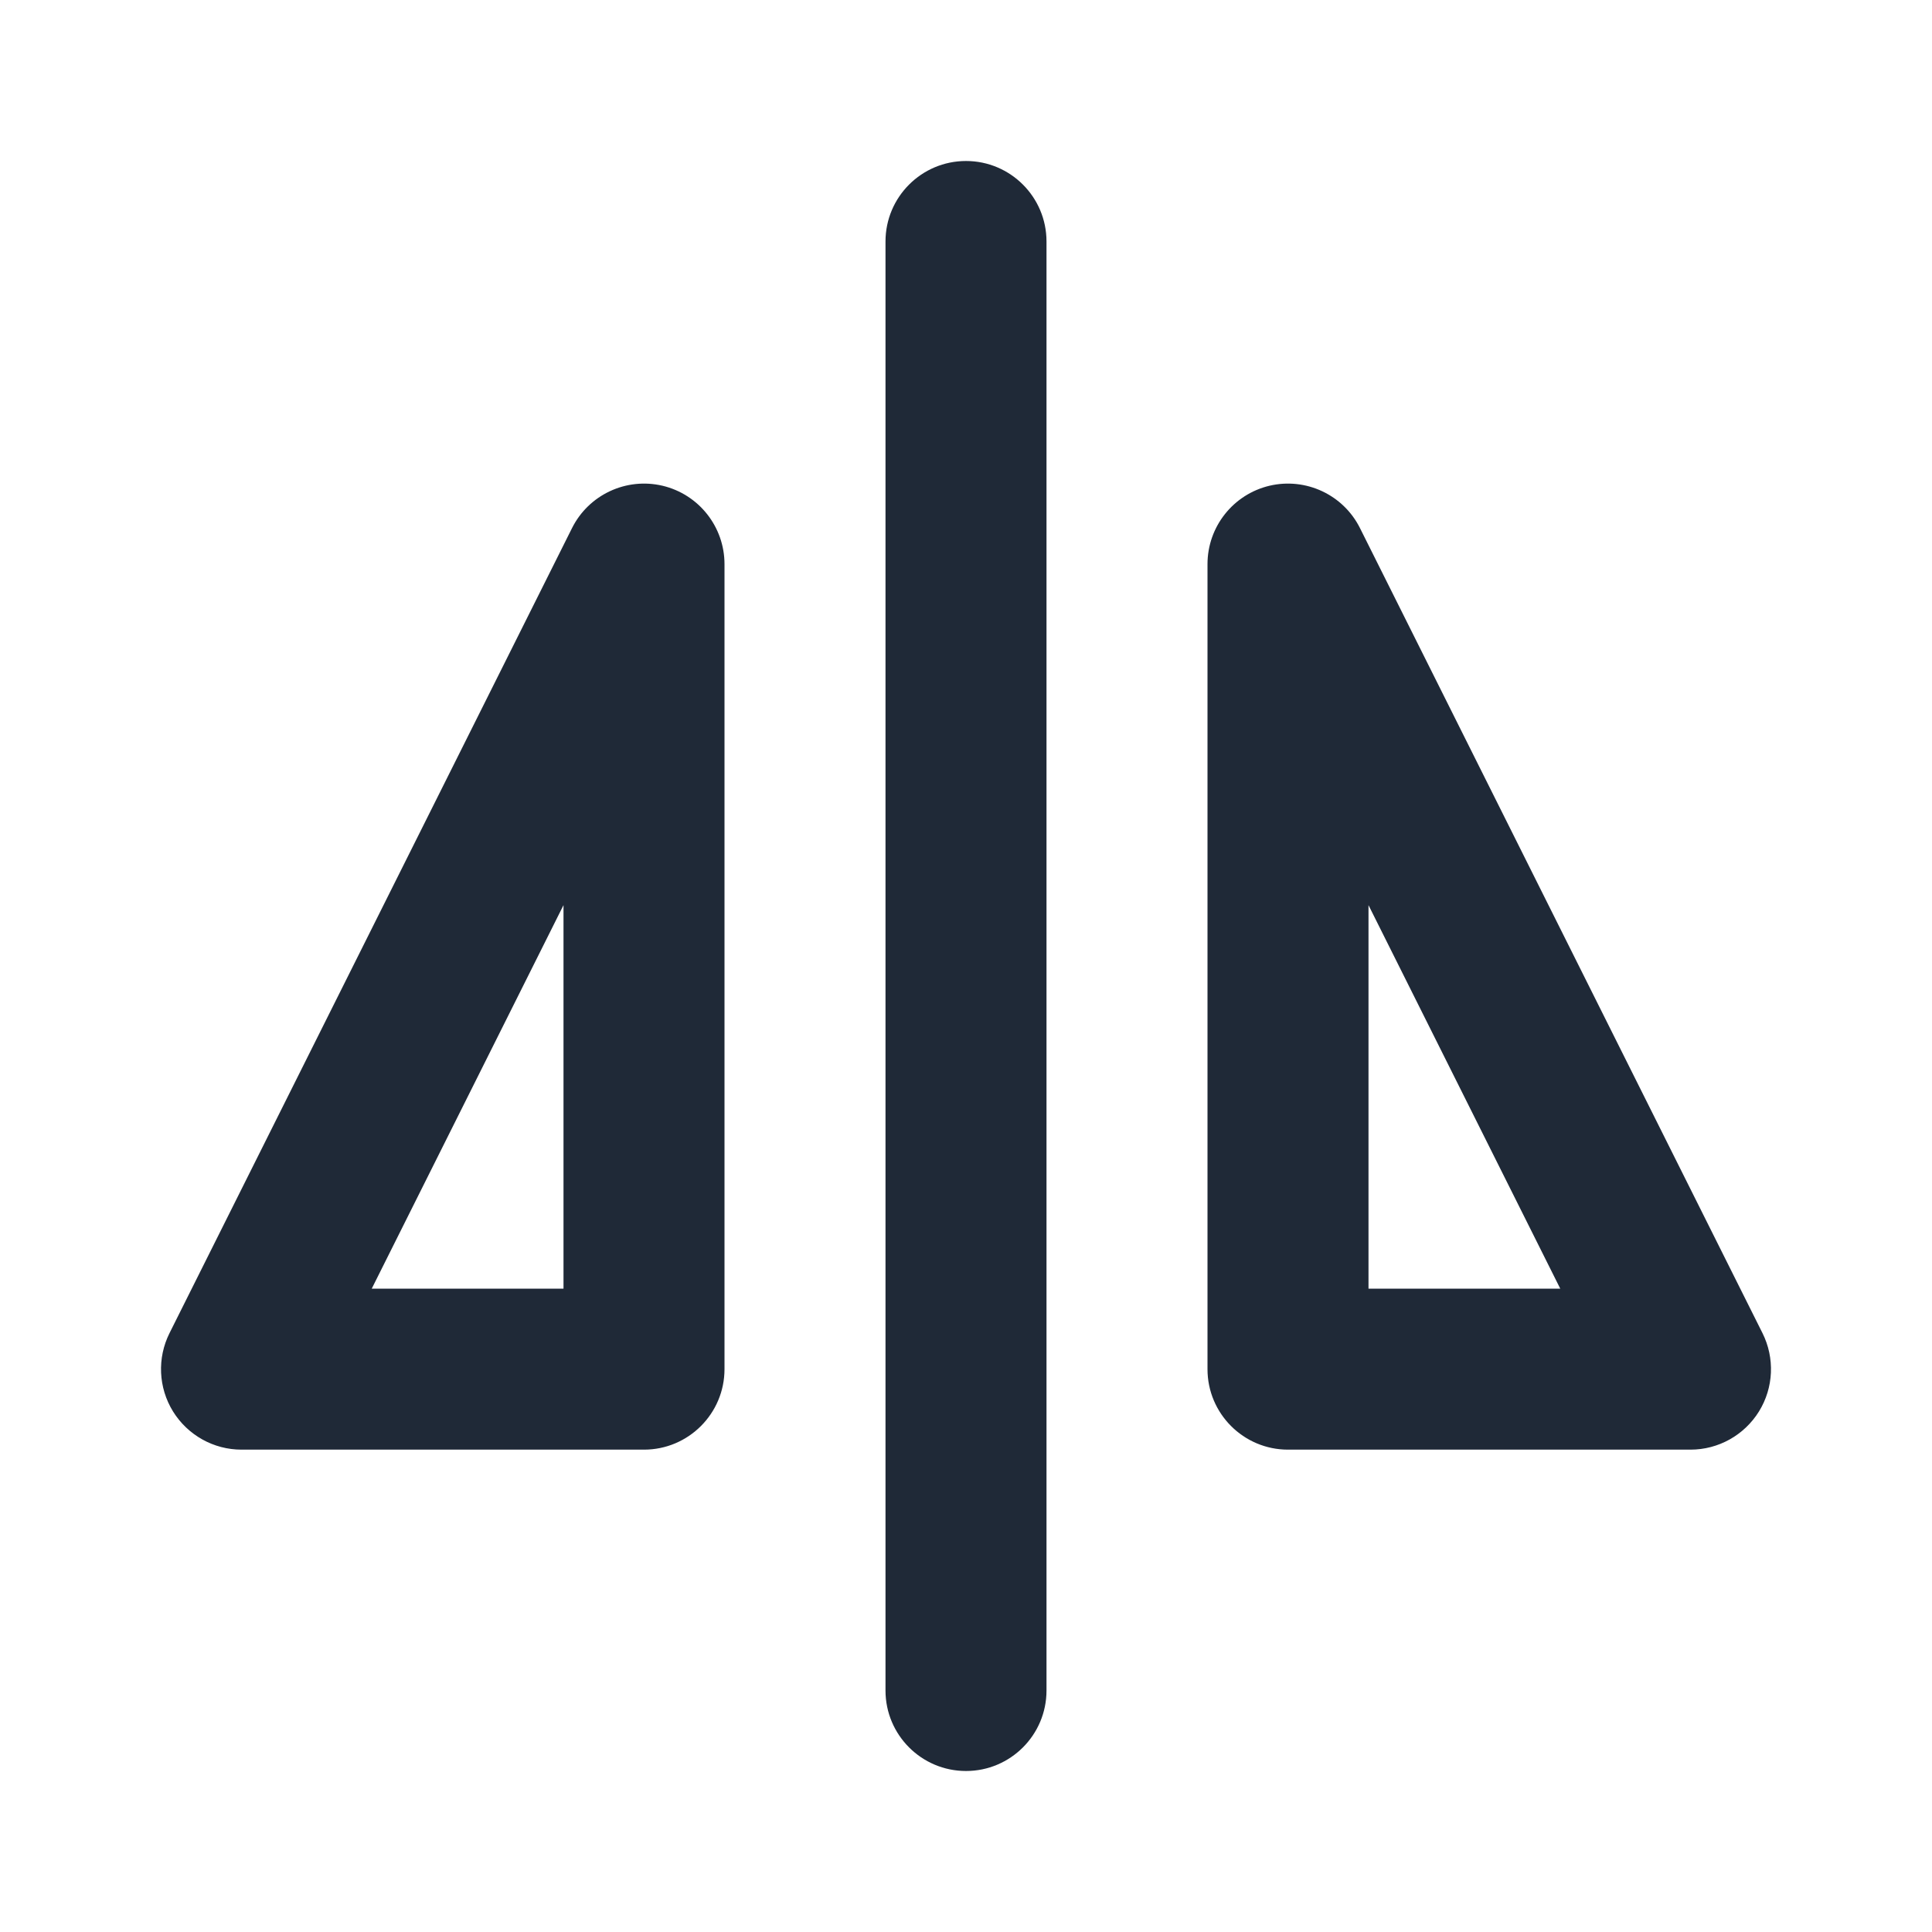 <svg width="24" height="24" viewBox="0 0 24 24" fill="none" xmlns="http://www.w3.org/2000/svg">
<path fill-rule="evenodd" clip-rule="evenodd" d="M12 2C12.552 2 13 2.448 13 3V21C13 21.552 12.552 22 12 22C11.448 22 11 21.552 11 21V3C11 2.448 11.448 2 12 2Z" fill="#1F2937"/>
<path fill-rule="evenodd" clip-rule="evenodd" d="M15.77 6.034C16.222 5.928 16.687 6.146 16.894 6.56L21.894 16.56C22.049 16.87 22.033 17.238 21.851 17.533C21.668 17.828 21.347 18.008 21 18.008H16C15.448 18.008 15 17.56 15 17.008V7.008C15 6.544 15.319 6.141 15.77 6.034ZM17 11.244V16.008H19.382L17 11.244Z" fill="#1F2937"/>
<path fill-rule="evenodd" clip-rule="evenodd" d="M8.23 6.034C8.681 6.141 9 6.544 9 7.008V17.008C9 17.56 8.552 18.008 8 18.008H3C2.653 18.008 2.332 17.828 2.149 17.533C1.967 17.238 1.951 16.87 2.106 16.56L7.106 6.56C7.313 6.146 7.778 5.928 8.23 6.034ZM4.618 16.008H7V11.244L4.618 16.008Z" fill="#1F2937"/>
</svg>
